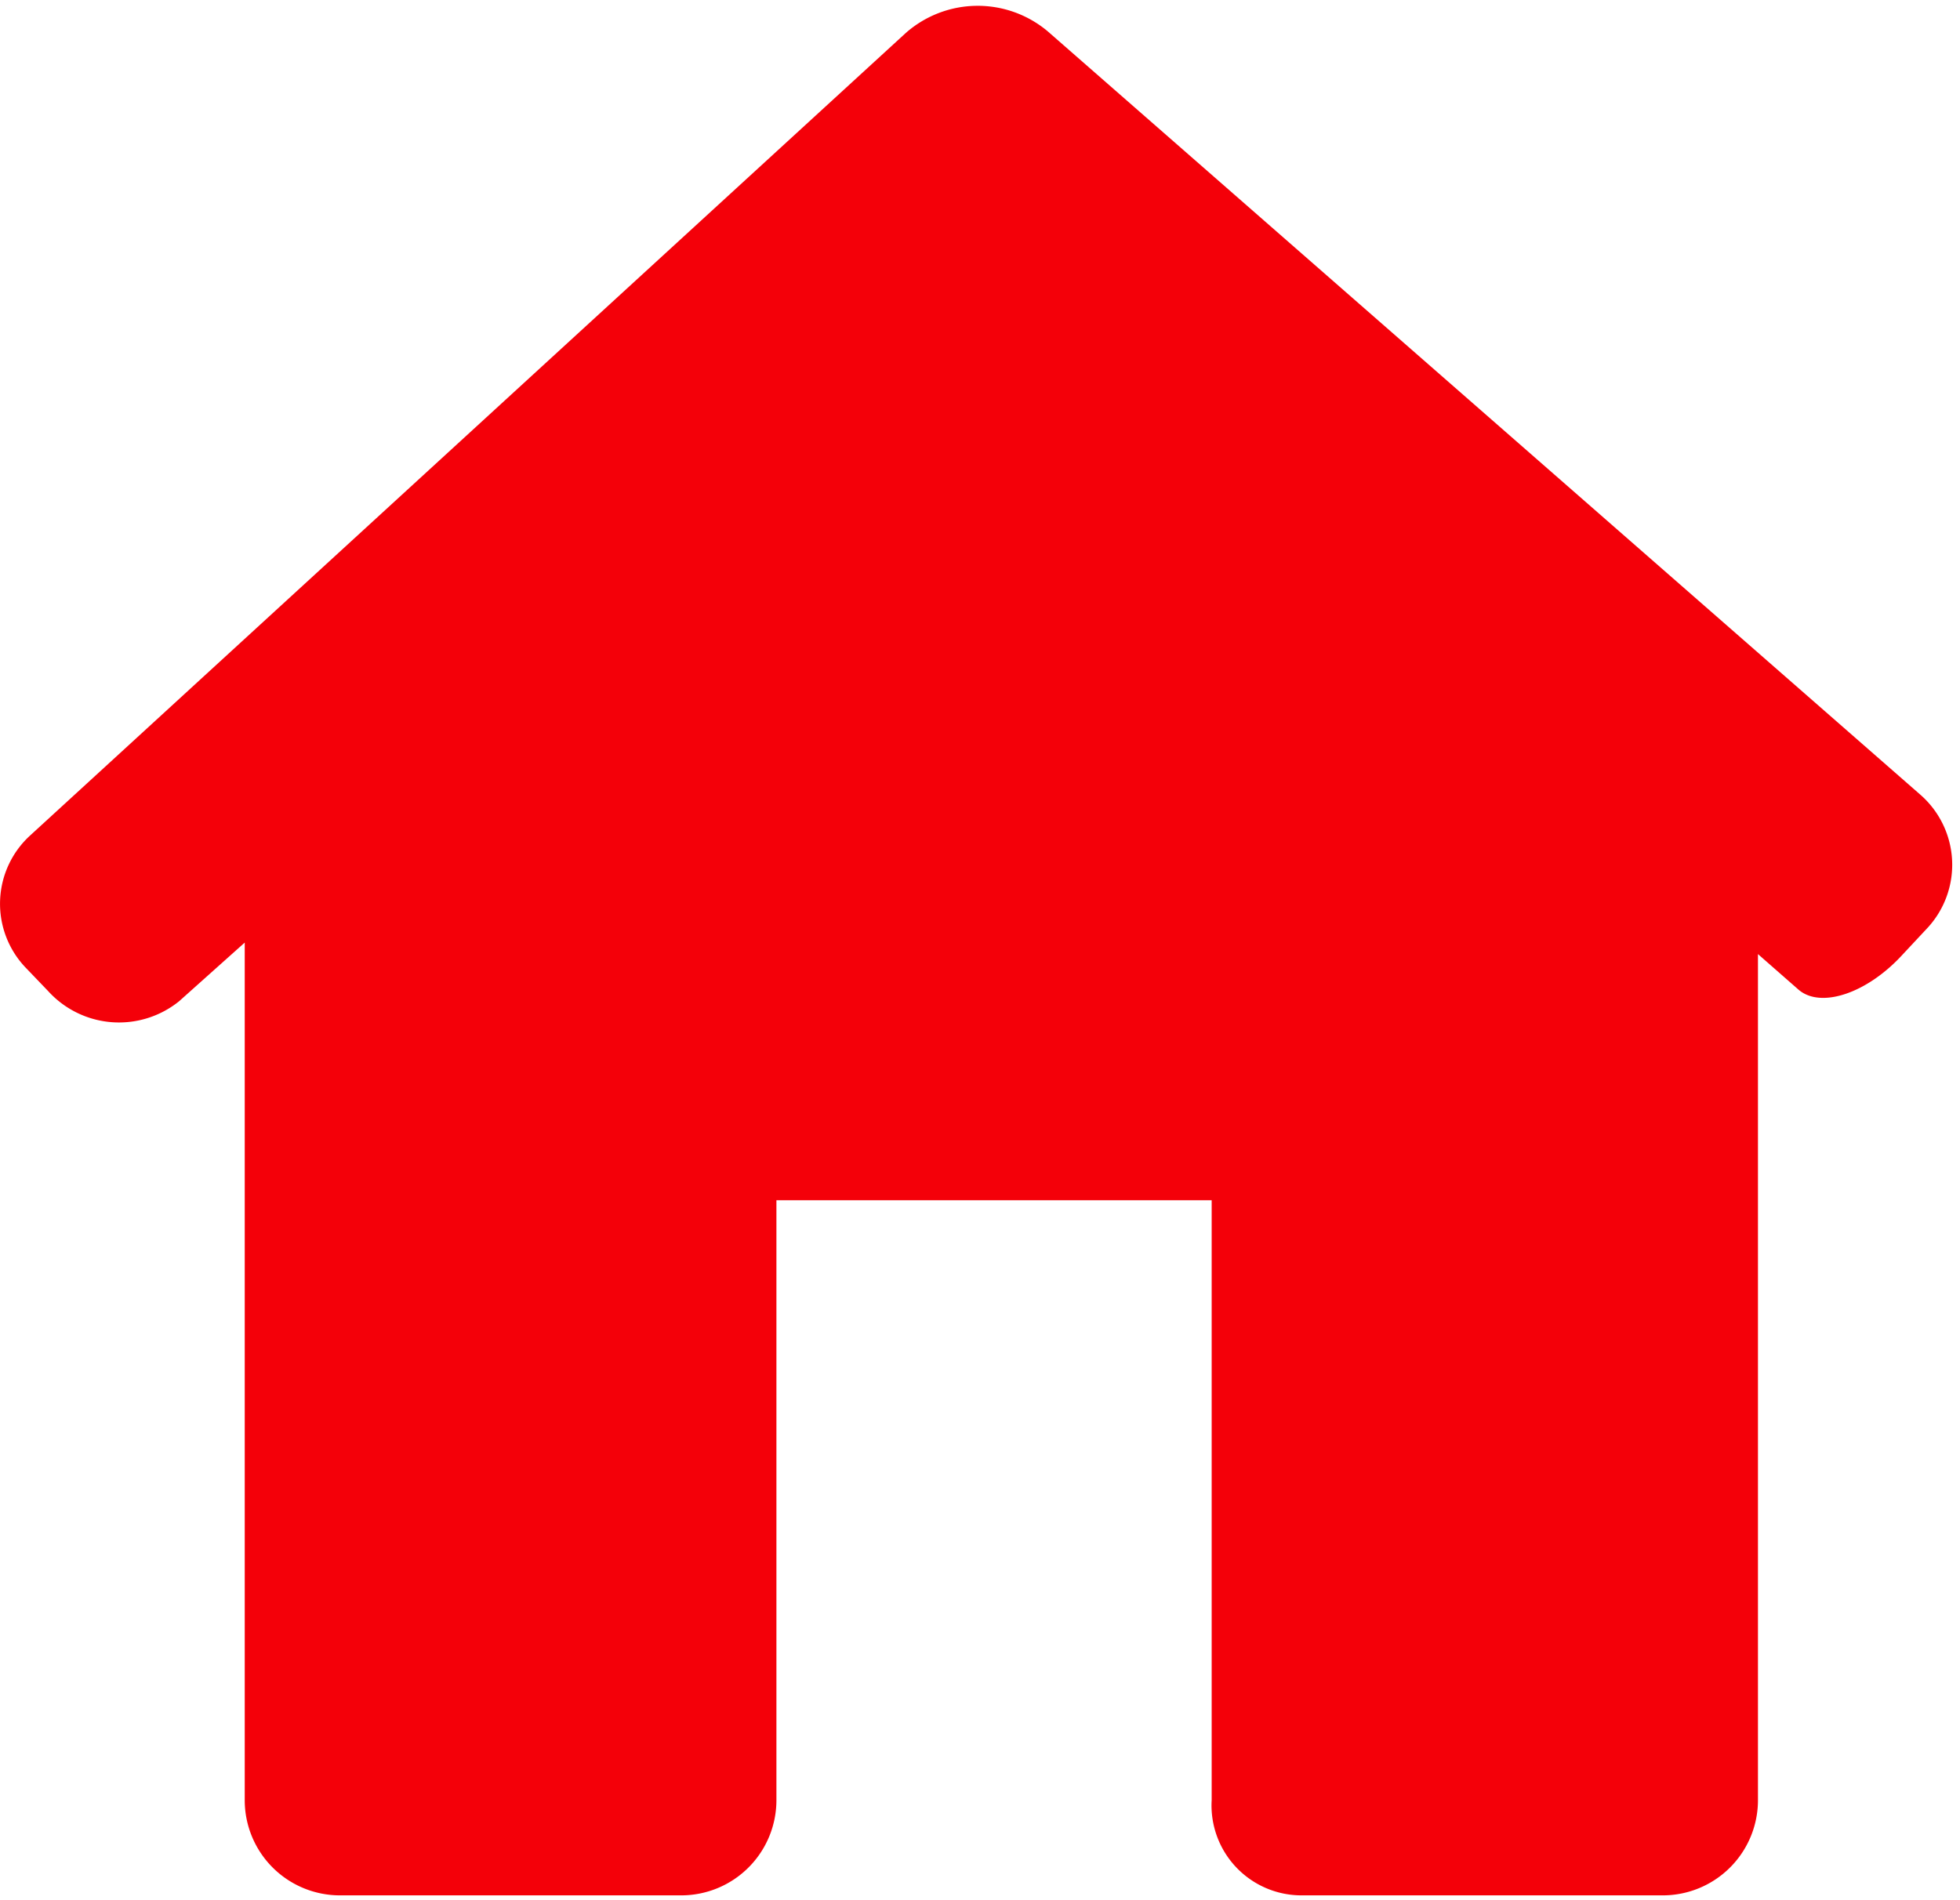<svg xmlns="http://www.w3.org/2000/svg" width="20.935" height="20.3" viewBox="0 0 20.935 20.3">
    <defs>
        <style>
            .cls-1{fill:#f40009}.cls-2{clip-path:url(#clip-path)}
        </style>
        <clipPath id="clip-path">
            <path id="Rectangle_108" d="M0 0h20.935v20.3H0z" class="cls-1" data-name="Rectangle 108"/>
        </clipPath>
    </defs>
    <g id="Feed_icon" data-name="Feed icon" transform="translate(-303)">
        <g id="Group_284" data-name="Group 284" transform="translate(303)">
            <g id="Group_283" class="cls-2" data-name="Group 283">
                <path id="Path_218" d="M210.59 294.517a.994.994 0 0 0-.082-1.422l-9.319-8.154a1.162 1.162 0 0 0-1.515.018l-9.35 8.571a.988.988 0 0 0-.045 1.421l.234.244a1.022 1.022 0 0 0 1.4.108l.7-.626v9.162a1.017 1.017 0 0 0 1.017 1.017h3.645a1.017 1.017 0 0 0 1.017-1.017v-6.409h4.649v6.409a.961.961 0 0 0 .955 1.017h3.863a1.017 1.017 0 0 0 1.017-1.017V294.8l.431.378c.238.209.737.041 1.115-.374zm0 0" class="cls-1" data-name="Path 218" transform="translate(-189.999 -284.607)"/>
            </g>
        </g>
    </g>
</svg>
